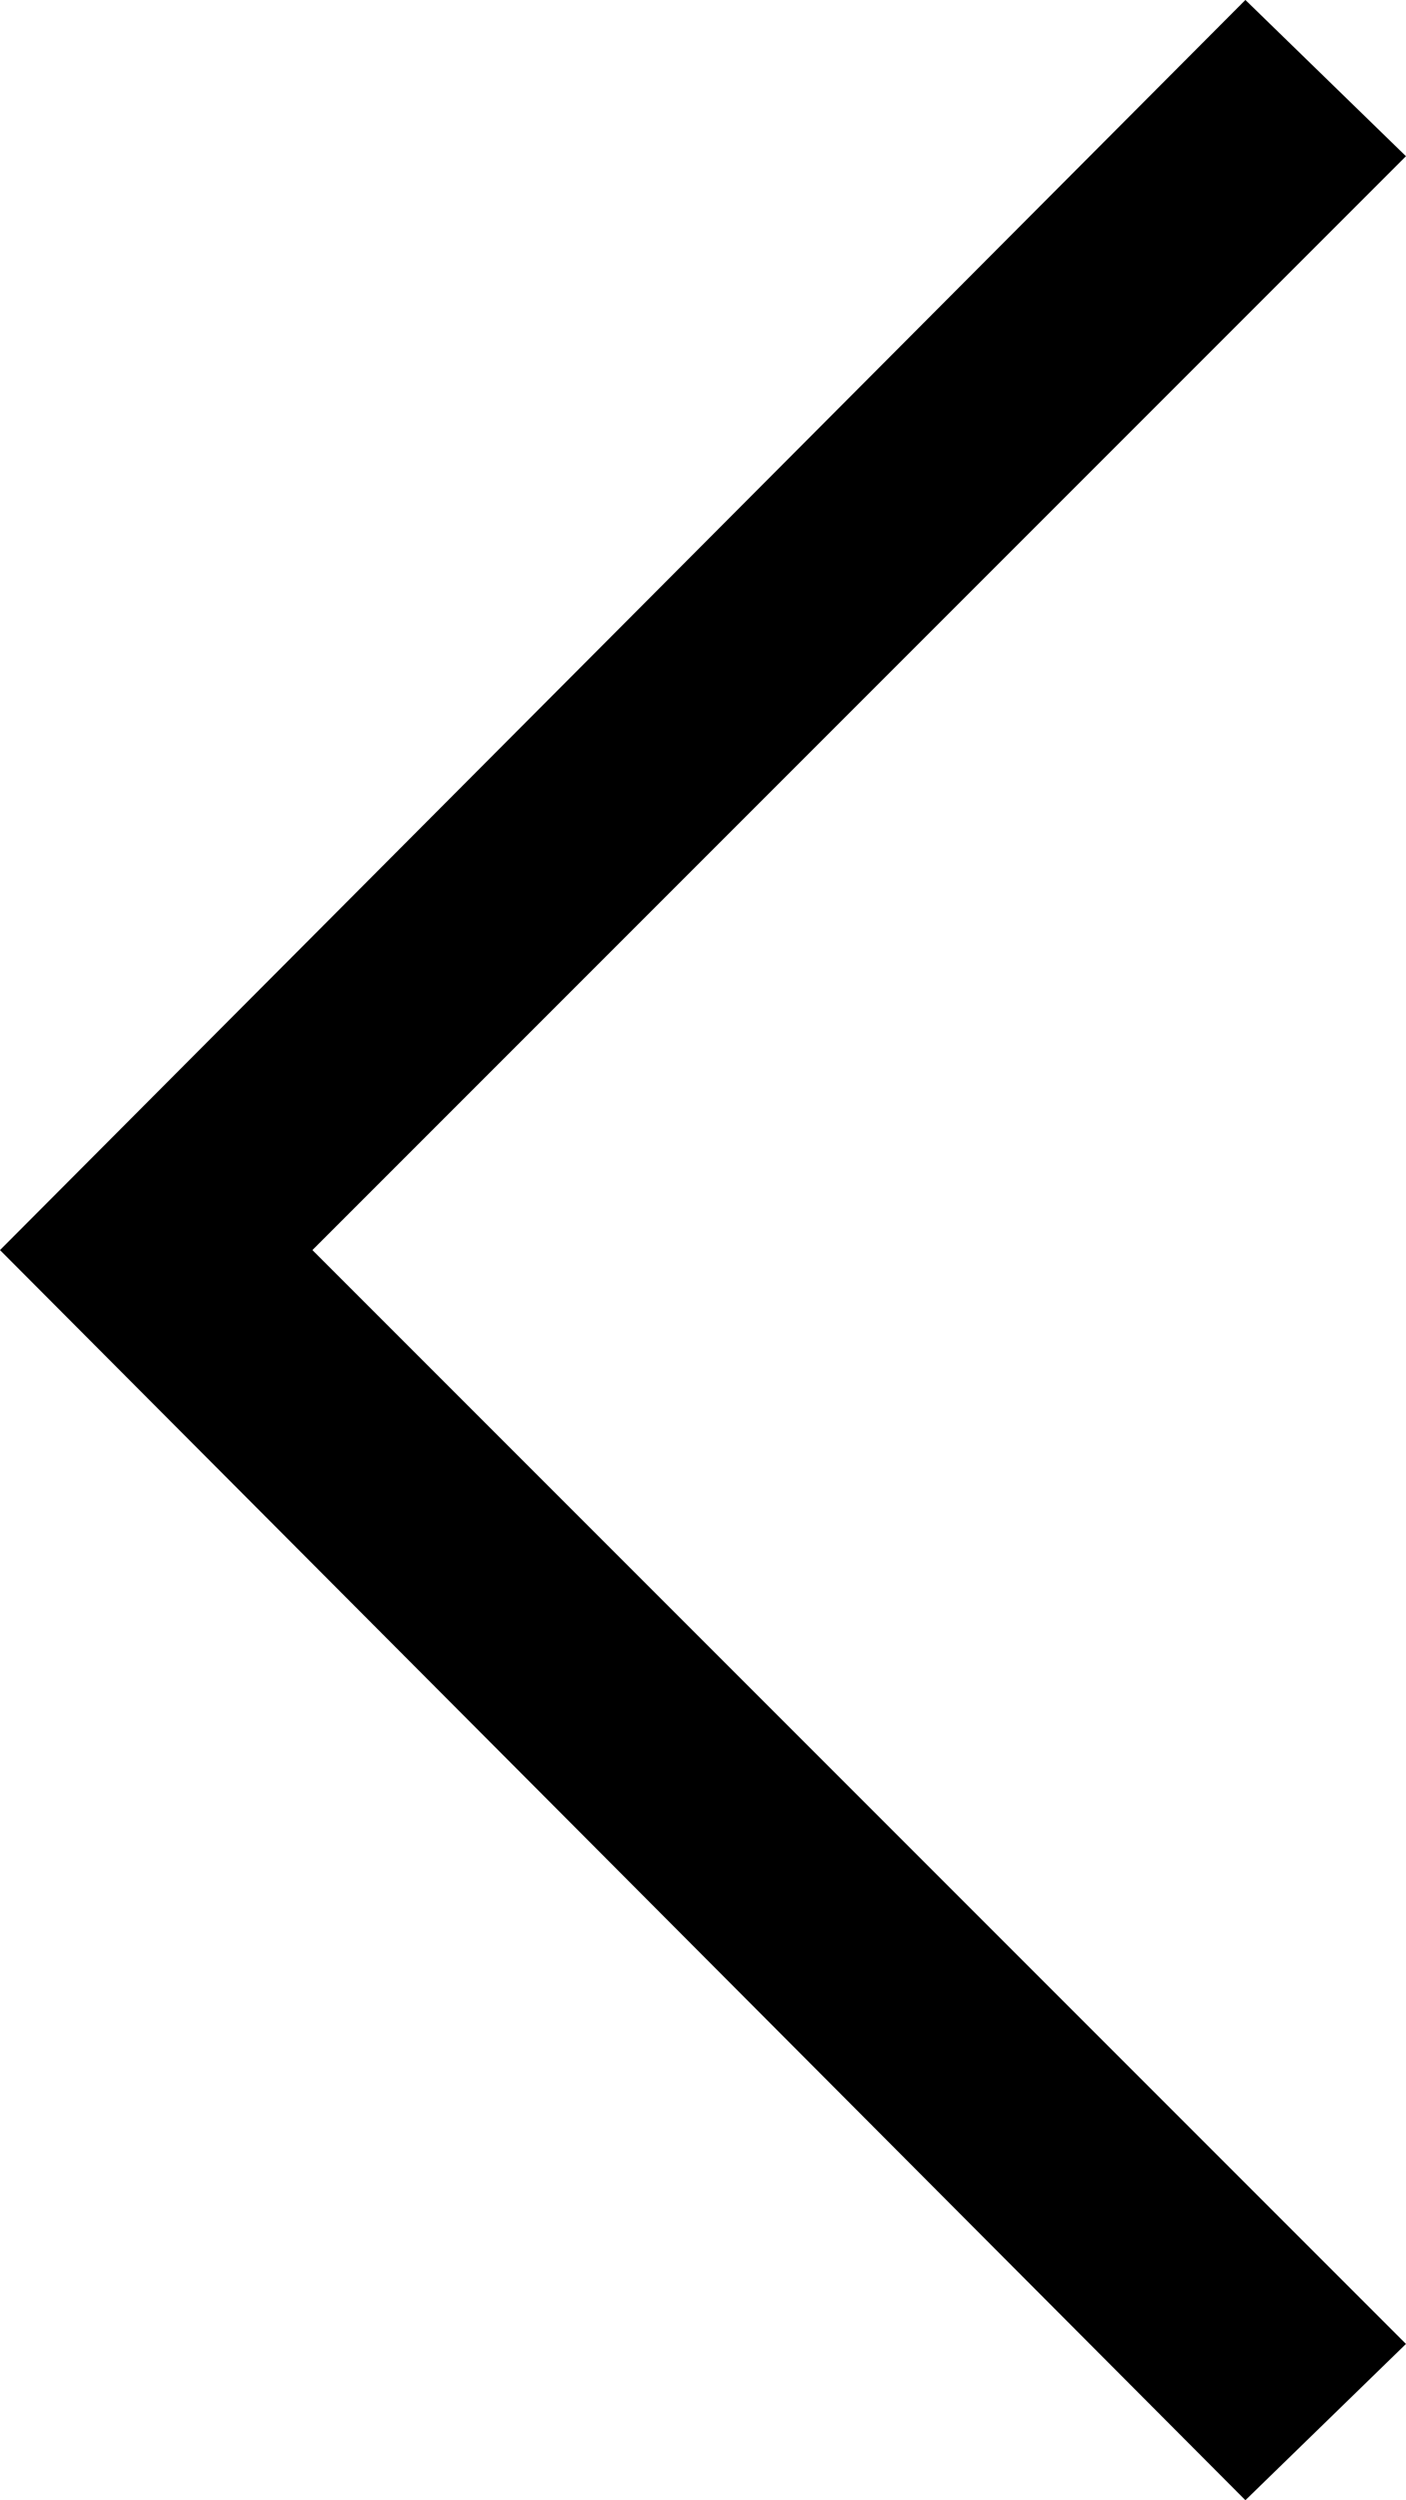 <?xml version="1.0" encoding="UTF-8"?>
<svg width="36px" height="64px" viewBox="0 0 36 64" version="1.1" xmlns="http://www.w3.org/2000/svg" xmlns:xlink="http://www.w3.org/1999/xlink">
    <!-- Generator: Sketch 48.1 (47250) - http://www.bohemiancoding.com/sketch -->
    <title>angle-left</title>
    <desc>Created with Sketch.</desc>
    <defs></defs>
    <g id="angle-left---f104" stroke="none" stroke-width="1" fill="none" fill-rule="evenodd" transform="translate(-20, -6)">
        <polygon id="angle-left" fill="#000000" transform="translate(38, 37.999) rotate(-270) translate(-38, -37.999) " points="10 20 38 48 66 20 70 24.111 38 55.999 6 24.111"></polygon>
    </g>
</svg>